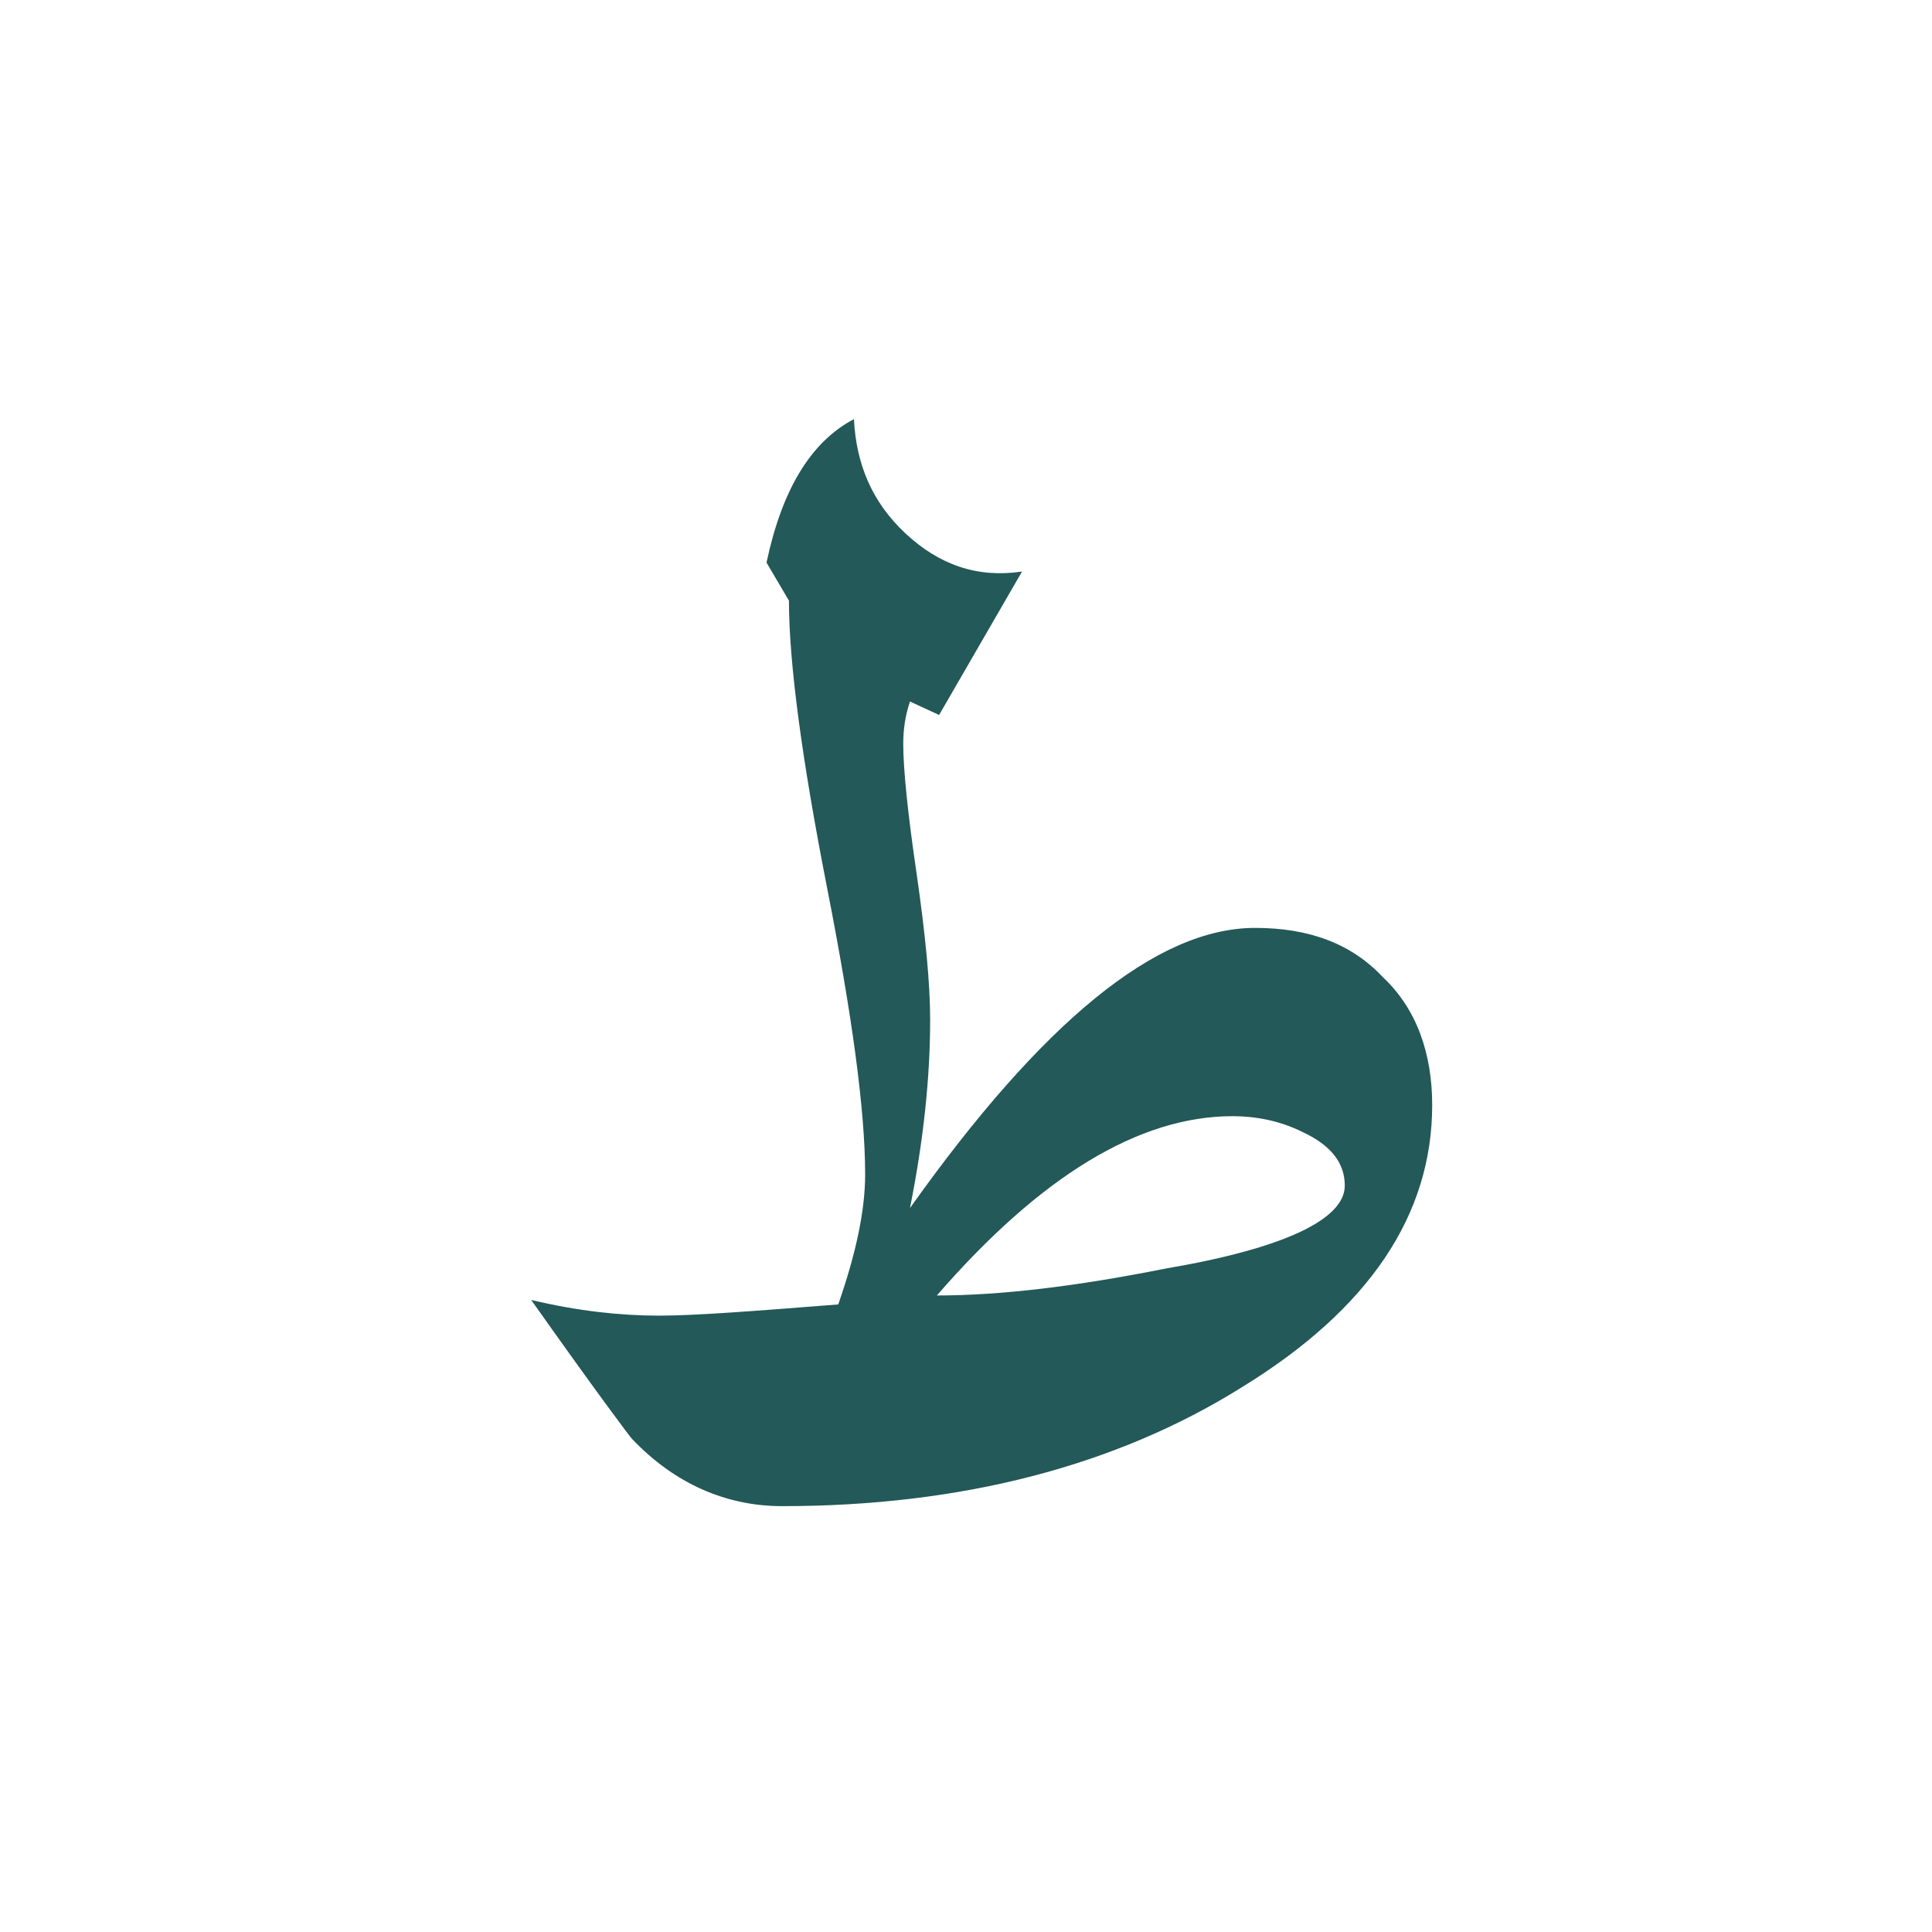 <?xml version="1.0" encoding="utf-8"?>
<!-- Generator: Adobe Illustrator 22.0.1, SVG Export Plug-In . SVG Version: 6.00 Build 0)  -->
<svg version="1.1" id="Layer_1" xmlns="http://www.w3.org/2000/svg" xmlns:xlink="http://www.w3.org/1999/xlink" x="0px" y="0px"
	 viewBox="0 0 86.2 86.2" style="enable-background:new 0 0 86.2 86.2;" xml:space="preserve">
<style type="text/css">
	.st0{fill:#235958;}
</style>
<g>
	<path class="st0" d="M63.9,49.3c0,4.9-2.8,9.1-8.5,12.6c-5.6,3.5-12.5,5.3-20.5,5.3c-2.5,0-4.8-1-6.7-3c-0.1-0.1-1.6-2.1-4.5-6.2
		c2.1,0.5,4,0.7,5.7,0.7c1.6,0,4.2-0.2,8-0.5c0.8-2.3,1.2-4.2,1.2-5.8c0-2.9-0.6-7.2-1.7-12.8s-1.7-10-1.7-12.8l-1-1.7
		c0.7-3.3,2-5.4,3.9-6.4c0.1,2,0.8,3.7,2.3,5.1s3.2,2,5.2,1.7l-3.7,6.4l-1.3-0.6c-0.2,0.6-0.3,1.2-0.3,1.9c0,1.1,0.2,3.1,0.6,5.8
		c0.4,2.8,0.6,4.9,0.6,6.5c0,2.6-0.3,5.4-0.9,8.4c5.9-8.3,11-12.5,15.4-12.5c2.4,0,4.3,0.7,5.7,2.2C63.2,45,63.9,47,63.9,49.3z
		 M60,52.9c0-1-0.6-1.8-1.9-2.4c-1-0.5-2.1-0.7-3.1-0.7c-4.2,0-8.6,2.7-13.2,8c2.8,0,6.2-0.4,10.2-1.2C57.3,55.7,60,54.4,60,52.9z"
		/>
</g>
</svg>
